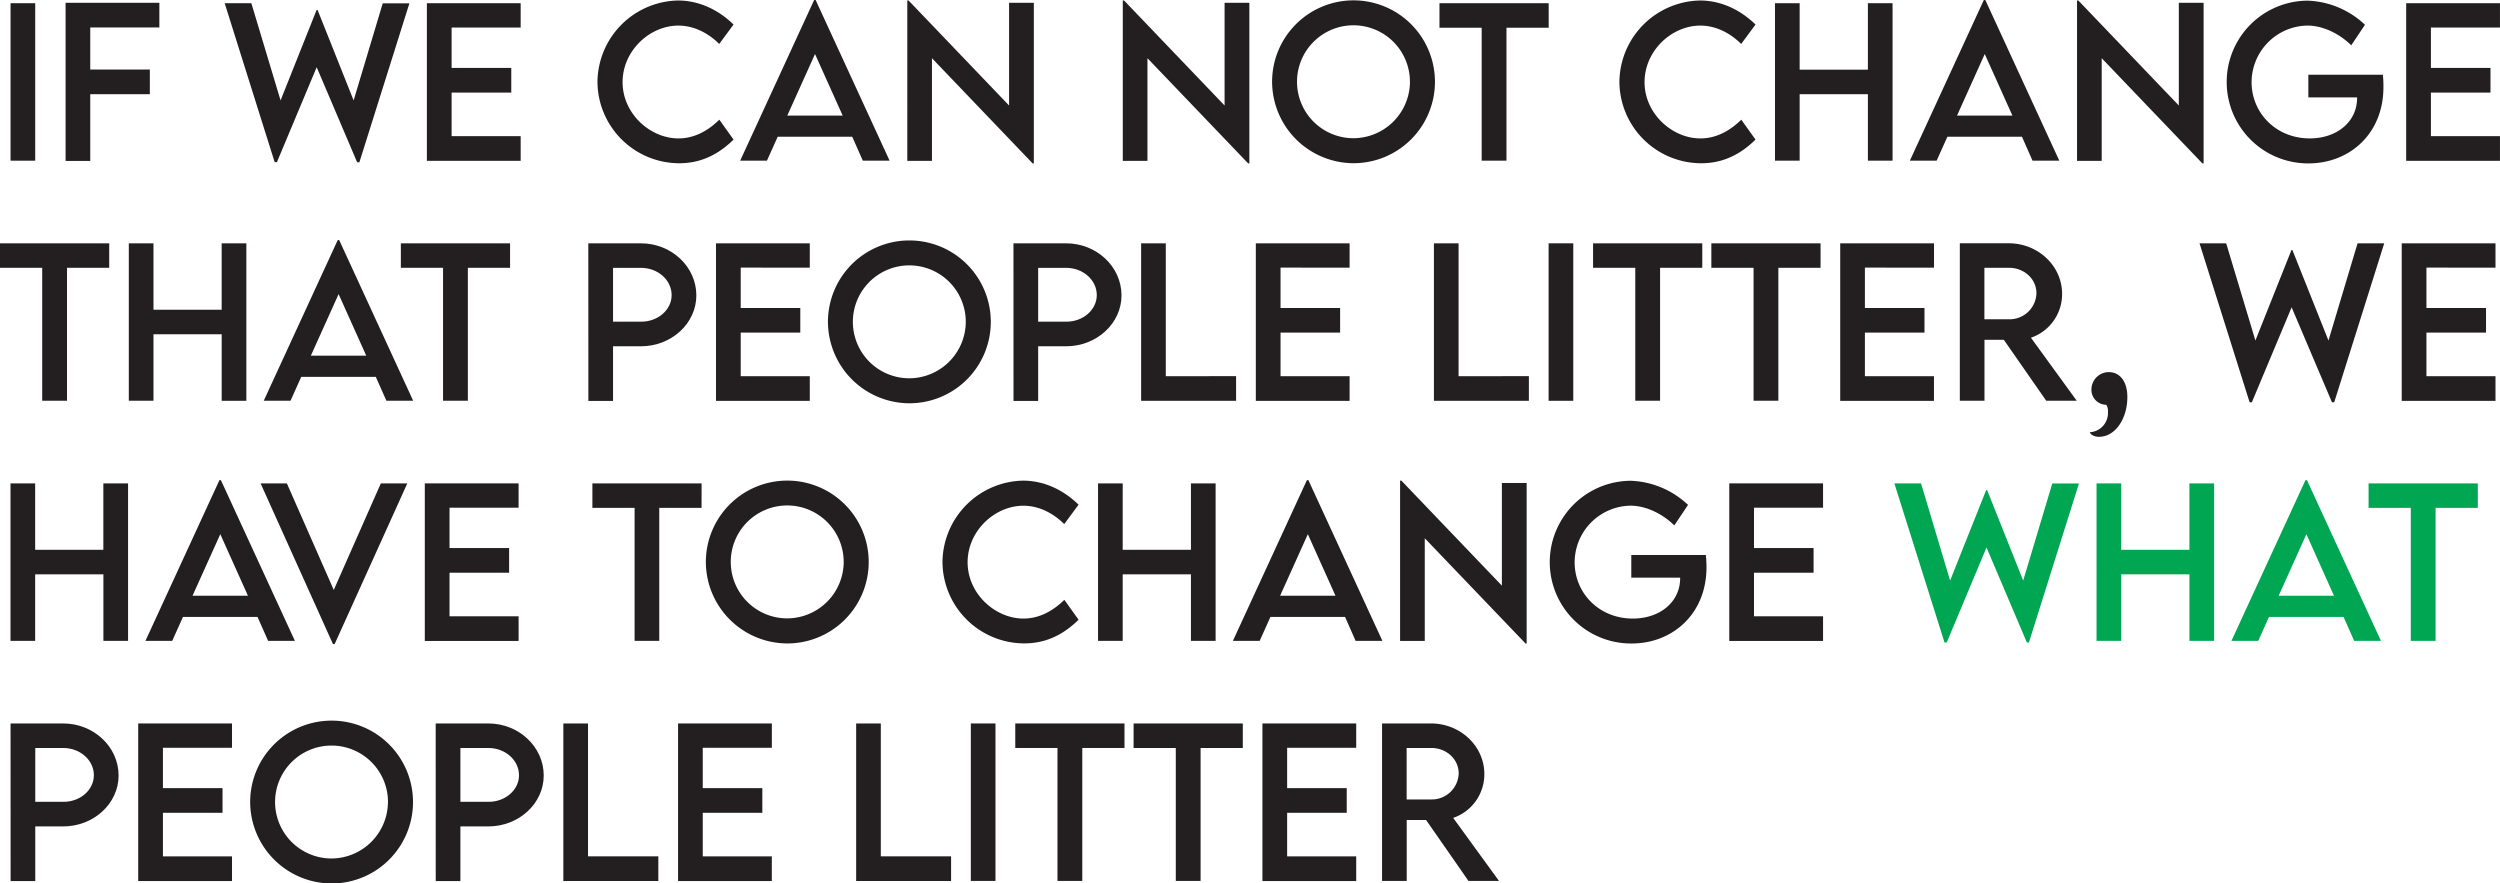 <svg id="Laag_1" data-name="Laag 1" xmlns="http://www.w3.org/2000/svg" viewBox="0 0 912.19 322.36"><defs><style>.cls-1{fill:#231f20;}.cls-2{fill:#00a651;}</style></defs><title>background_image_scene7_2</title><path class="cls-1" d="M181.3,213.39h9v57.46h-9Z" transform="translate(-177.45 -212.22)"/><path class="cls-1" d="M210.38,222.23V237.6h21.74v9H210.38v24.35h-9V213.25h34.22v9Z" transform="translate(-177.45 -212.22)"/><path class="cls-1" d="M259.43,213.39h9.73l10.66,35.47,13.15-33h.36l13.15,33,10.62-35.43h9.73l-18.25,58h-.82L293,236.74l-14.51,34.65h-.82Z" transform="translate(-177.45 -212.22)"/><path class="cls-1" d="M342.23,222.27V237H364v9H342.23v15.9h25.2v9H333.21V213.39h34.22v8.88Z" transform="translate(-177.45 -212.22)"/><path class="cls-1" d="M395.45,242.16a30,30,0,0,1,29.66-29.76c7.45.11,14.33,3.28,20,8.77l-5.24,7.09c-4-4-9.27-6.7-14.9-6.7-10.41,0-20.35,9.13-20.35,20.64s10.09,20.53,20.39,20.53c5.88,0,10.94-2.92,14.9-6.84l5.2,7.27c-5,4.88-11.26,8.63-19.82,8.63A29.91,29.91,0,0,1,395.45,242.16Z" transform="translate(-177.45 -212.22)"/><path class="cls-1" d="M488.41,262.12h-27.2l-3.92,8.73h-9.77l27-58.64h.53l27,58.64h-9.77Zm-3.49-7.73-10.09-22.46-10.12,22.46Z" transform="translate(-177.45 -212.22)"/><path class="cls-1" d="M554.67,213.25v58.6h-.43L517.5,233.46v37.46h-9V212.4h.46l36.68,38.32V213.25Z" transform="translate(-177.45 -212.22)"/><path class="cls-1" d="M633.31,213.25v58.6h-.43l-36.75-38.39v37.46h-9V212.4h.46l36.68,38.32V213.25Z" transform="translate(-177.45 -212.22)"/><path class="cls-1" d="M641.61,242.19a29.71,29.71,0,1,1,29.66,29.58A29.81,29.81,0,0,1,641.61,242.19Zm50.29-.07a20.6,20.6,0,1,0-20.64,20.53A20.7,20.7,0,0,0,691.91,242.12Z" transform="translate(-177.45 -212.22)"/><path class="cls-1" d="M742.53,222.34h-15.4v48.51h-9.05V222.34h-15.4v-8.95h39.85Z" transform="translate(-177.45 -212.22)"/><path class="cls-1" d="M768.33,242.16A30,30,0,0,1,798,212.4c7.45.11,14.33,3.28,20,8.77l-5.24,7.09c-4-4-9.27-6.7-14.9-6.7-10.41,0-20.35,9.13-20.35,20.64s10.09,20.53,20.39,20.53c5.88,0,10.94-2.92,14.9-6.84l5.2,7.27c-5,4.88-11.26,8.63-19.82,8.63A29.91,29.91,0,0,1,768.33,242.16Z" transform="translate(-177.45 -212.22)"/><path class="cls-1" d="M868,213.39v57.46h-9V246.58H834.1v24.27h-9V213.39h9v24.24H859V213.39Z" transform="translate(-177.45 -212.22)"/><path class="cls-1" d="M915.22,262.12H888l-3.92,8.73h-9.77l27-58.64h.53l27,58.64h-9.77Zm-3.49-7.73-10.09-22.46-10.12,22.46Z" transform="translate(-177.45 -212.22)"/><path class="cls-1" d="M981.49,213.25v58.6h-.43l-36.75-38.39v37.46h-9V212.4h.46l36.68,38.32V213.25Z" transform="translate(-177.45 -212.22)"/><path class="cls-1" d="M1047.11,244c0,17.07-12.4,27.84-27.34,27.84a29.69,29.69,0,1,1-.32-59.38,32.07,32.07,0,0,1,20.92,8.8l-5,7.49c-4.49-4.42-10.55-7.2-16-7.2A20.72,20.72,0,0,0,999,242.19c0,11.26,8.95,20.53,21.21,20.53,9.87,0,17.29-6,17.29-14.79v-.18h-17.79v-8.27h27.2A42.57,42.57,0,0,1,1047.11,244Z" transform="translate(-177.45 -212.22)"/><path class="cls-1" d="M1064.43,222.27V237h21.74v9h-21.74v15.9h25.2v9h-34.22V213.39h34.22v8.88Z" transform="translate(-177.45 -212.22)"/><path class="cls-1" d="M217.3,309.94H201.9v48.51h-9.05V309.94h-15.4V301H217.3Z" transform="translate(-177.45 -212.22)"/><path class="cls-1" d="M267.34,301v57.46h-9V334.18H233.45v24.27h-9V301h9v24.24h24.88V301Z" transform="translate(-177.45 -212.22)"/><path class="cls-1" d="M314.57,349.72h-27.2l-3.92,8.73h-9.77l27-58.64h.53l27,58.64h-9.77ZM311.08,342,301,319.53,290.87,342Z" transform="translate(-177.45 -212.22)"/><path class="cls-1" d="M363.56,309.94h-15.4v48.51h-9.05V309.94h-15.4V301h39.85Z" transform="translate(-177.45 -212.22)"/><path class="cls-1" d="M392.11,301h19.21c11.12,0,20.21,8.52,20.21,19,0,10.23-9.09,18.57-20.21,18.57H401.13v19.93h-9Zm30.4,18.89c0-5.49-5-9.94-11.19-9.94H401.13v19.64l10.19,0C417.49,329.65,422.52,325.27,422.52,319.88Z" transform="translate(-177.45 -212.22)"/><path class="cls-1" d="M447.72,309.87v14.72h21.74v9H447.72v15.9h25.2v9H438.7V301h34.22v8.88Z" transform="translate(-177.45 -212.22)"/><path class="cls-1" d="M479.55,329.79a29.71,29.71,0,1,1,29.66,29.58A29.81,29.81,0,0,1,479.55,329.79Zm50.29-.07a20.6,20.6,0,1,0-20.64,20.53A20.7,20.7,0,0,0,529.84,329.72Z" transform="translate(-177.45 -212.22)"/><path class="cls-1" d="M547.24,301h19.21c11.12,0,20.21,8.52,20.21,19,0,10.23-9.09,18.57-20.21,18.57H556.25v19.93h-9Zm30.4,18.89c0-5.49-5-9.94-11.19-9.94H556.25v19.64l10.19,0C572.62,329.65,577.64,325.27,577.64,319.88Z" transform="translate(-177.45 -212.22)"/><path class="cls-1" d="M628.47,349.47v9H593.82V301h9v48.48Z" transform="translate(-177.45 -212.22)"/><path class="cls-1" d="M644.69,309.87v14.72h21.74v9H644.69v15.9h25.2v9H635.67V301h34.22v8.88Z" transform="translate(-177.45 -212.22)"/><path class="cls-1" d="M735.3,349.47v9H700.65V301h9v48.48Z" transform="translate(-177.45 -212.22)"/><path class="cls-1" d="M742.5,301h9v57.46h-9Z" transform="translate(-177.45 -212.22)"/><path class="cls-1" d="M798.57,309.94h-15.4v48.51h-9.05V309.94h-15.4V301h39.85Z" transform="translate(-177.45 -212.22)"/><path class="cls-1" d="M841.73,309.94h-15.4v48.51h-9.05V309.94h-15.4V301h39.85Z" transform="translate(-177.45 -212.22)"/><path class="cls-1" d="M857.91,309.87v14.72h21.74v9H857.91v15.9h25.2v9H848.9V301h34.22v8.88Z" transform="translate(-177.45 -212.22)"/><path class="cls-1" d="M924.07,358.45,908.6,336.21h-7.06v22.24h-9l0-57.46h17.86c10.69,0,19.46,8.23,19.46,18.46a16.82,16.82,0,0,1-11.37,16l16.72,23Zm-13.51-29.73a9.81,9.81,0,0,0,9.94-9.48c0-5.35-4.6-9.3-9.94-9.3h-9.05v18.78Z" transform="translate(-177.45 -212.22)"/><path class="cls-1" d="M940,369.93a7,7,0,0,0,6.59-7.27,4.5,4.5,0,0,0-.61-2.74,5.46,5.46,0,0,1-5.42-5.52A6.36,6.36,0,0,1,947,348c3.6,0,6.67,3,6.67,9.13,0,7.81-4.38,14.47-10.34,14.47C941.21,371.6,940,370.46,940,369.93Z" transform="translate(-177.45 -212.22)"/><path class="cls-1" d="M980,301h9.73l10.66,35.47,13.15-33h.36l13.15,33L1037.67,301h9.73l-18.25,58h-.82l-14.72-34.65L999.1,359h-.82Z" transform="translate(-177.45 -212.22)"/><path class="cls-1" d="M1062.8,309.87v14.72h21.74v9H1062.8v15.9H1088v9h-34.22V301H1088v8.88Z" transform="translate(-177.45 -212.22)"/><path class="cls-1" d="M224.18,388.59v57.46h-9V421.78H190.28v24.27h-9V388.59h9v24.24h24.88V388.59Z" transform="translate(-177.45 -212.22)"/><path class="cls-1" d="M271.41,437.32h-27.2l-3.92,8.73h-9.77l27-58.64h.53l27,58.64h-9.77Zm-3.49-7.73-10.09-22.46L247.7,429.58Z" transform="translate(-177.45 -212.22)"/><path class="cls-1" d="M326.07,388.59l-26.52,58.64h-.61l-26.41-58.64h9.59l17.11,38.89,17.18-38.89Z" transform="translate(-177.45 -212.22)"/><path class="cls-1" d="M341.47,397.47v14.72h21.74v9H341.47v15.9h25.2v9H332.45V388.59h34.22v8.88Z" transform="translate(-177.45 -212.22)"/><path class="cls-1" d="M433.43,397.54H418v48.51H409V397.54h-15.4v-8.95h39.85Z" transform="translate(-177.45 -212.22)"/><path class="cls-1" d="M435,417.39A29.71,29.71,0,1,1,464.66,447,29.81,29.81,0,0,1,435,417.39Zm50.29-.07a20.6,20.6,0,1,0-20.64,20.53A20.7,20.7,0,0,0,485.3,417.32Z" transform="translate(-177.45 -212.22)"/><path class="cls-1" d="M521.34,417.36A30,30,0,0,1,551,387.59c7.45.11,14.33,3.28,20,8.77l-5.24,7.09c-4-4-9.27-6.7-14.9-6.7-10.41,0-20.35,9.13-20.35,20.64s10.09,20.53,20.39,20.53c5.88,0,10.94-2.92,14.9-6.84l5.2,7.27c-5,4.88-11.26,8.63-19.82,8.63A29.91,29.91,0,0,1,521.34,417.36Z" transform="translate(-177.45 -212.22)"/><path class="cls-1" d="M621,388.59v57.46h-9V421.78H587.1v24.27h-9V388.59h9v24.24H612V388.59Z" transform="translate(-177.45 -212.22)"/><path class="cls-1" d="M668.23,437.32H641l-3.92,8.73h-9.77l27-58.64h.54l27,58.64h-9.77Zm-3.49-7.73-10.09-22.46-10.12,22.46Z" transform="translate(-177.45 -212.22)"/><path class="cls-1" d="M734.49,388.45V447h-.43l-36.75-38.39v37.46h-9V387.59h.46l36.68,38.32V388.45Z" transform="translate(-177.45 -212.22)"/><path class="cls-1" d="M800.11,419.18c0,17.07-12.4,27.84-27.34,27.84a29.69,29.69,0,1,1-.32-59.38,32.07,32.07,0,0,1,20.92,8.8l-5,7.49c-4.49-4.42-10.55-7.2-16-7.2A20.72,20.72,0,0,0,752,417.39c0,11.26,8.95,20.53,21.21,20.53,9.87,0,17.29-6,17.29-14.79V423H772.67v-8.27h27.2A42.6,42.6,0,0,1,800.11,419.18Z" transform="translate(-177.45 -212.22)"/><path class="cls-1" d="M817.44,397.47v14.72h21.74v9H817.44v15.9h25.2v9H808.42V388.59h34.22v8.88Z" transform="translate(-177.45 -212.22)"/><path class="cls-2" d="M868.66,388.59h9.73L889,424.06l13.15-33h.36l13.15,33,10.62-35.43h9.73l-18.25,58H917l-14.72-34.65-14.51,34.65h-.82Z" transform="translate(-177.45 -212.22)"/><path class="cls-2" d="M985.32,388.59v57.46h-9V421.78H951.43v24.27h-9V388.59h9v24.24h24.88V388.59Z" transform="translate(-177.45 -212.22)"/><path class="cls-2" d="M1032.55,437.32h-27.2l-3.92,8.73h-9.77l27-58.64h.54l27,58.64h-9.77Zm-3.49-7.73L1019,407.13l-10.12,22.46Z" transform="translate(-177.45 -212.22)"/><path class="cls-2" d="M1081.54,397.54h-15.4v48.51h-9.05V397.54h-15.4v-8.95h39.85Z" transform="translate(-177.45 -212.22)"/><path class="cls-1" d="M181.3,476.19h19.21c11.12,0,20.21,8.52,20.21,19,0,10.23-9.09,18.57-20.21,18.57H190.32v19.93h-9Zm30.4,18.89c0-5.49-5-9.94-11.19-9.94H190.32v19.64l10.19,0C206.68,504.85,211.7,500.47,211.7,495.08Z" transform="translate(-177.45 -212.22)"/><path class="cls-1" d="M236.9,485.07v14.72h21.74v9H236.9v15.9h25.2v9H227.88V476.19H262.1v8.88Z" transform="translate(-177.45 -212.22)"/><path class="cls-1" d="M268.73,505a29.71,29.71,0,1,1,29.66,29.58A29.81,29.81,0,0,1,268.73,505Zm50.29-.07a20.6,20.6,0,1,0-20.64,20.53A20.7,20.7,0,0,0,319,504.92Z" transform="translate(-177.45 -212.22)"/><path class="cls-1" d="M336.42,476.19h19.21c11.12,0,20.21,8.52,20.21,19,0,10.23-9.09,18.57-20.21,18.57H345.44v19.93h-9Zm30.4,18.89c0-5.49-5-9.94-11.19-9.94H345.44v19.64l10.19,0C361.8,504.85,366.83,500.47,366.83,495.08Z" transform="translate(-177.45 -212.22)"/><path class="cls-1" d="M417.66,524.67v9H383V476.19h9v48.48Z" transform="translate(-177.45 -212.22)"/><path class="cls-1" d="M433.87,485.07v14.72h21.74v9H433.87v15.9h25.2v9H424.86V476.19h34.22v8.88Z" transform="translate(-177.45 -212.22)"/><path class="cls-1" d="M524.48,524.67v9H489.84V476.19h9v48.48Z" transform="translate(-177.45 -212.22)"/><path class="cls-1" d="M531.68,476.19h9v57.46h-9Z" transform="translate(-177.45 -212.22)"/><path class="cls-1" d="M587.75,485.14h-15.4v48.51H563.3V485.14H547.9v-8.95h39.85Z" transform="translate(-177.45 -212.22)"/><path class="cls-1" d="M630.92,485.14h-15.4v48.51h-9.05V485.14h-15.4v-8.95h39.85Z" transform="translate(-177.45 -212.22)"/><path class="cls-1" d="M647.1,485.07v14.72h21.74v9H647.1v15.9h25.2v9H638.08V476.19H672.3v8.88Z" transform="translate(-177.45 -212.22)"/><path class="cls-1" d="M713.26,533.65l-15.47-22.24h-7.06v22.24h-9l0-57.46h17.86c10.69,0,19.46,8.23,19.46,18.46a16.82,16.82,0,0,1-11.37,16l16.72,23Zm-13.51-29.73a9.81,9.81,0,0,0,9.94-9.48c0-5.35-4.6-9.3-9.94-9.3h-9.05v18.78Z" transform="translate(-177.45 -212.22)"/></svg>